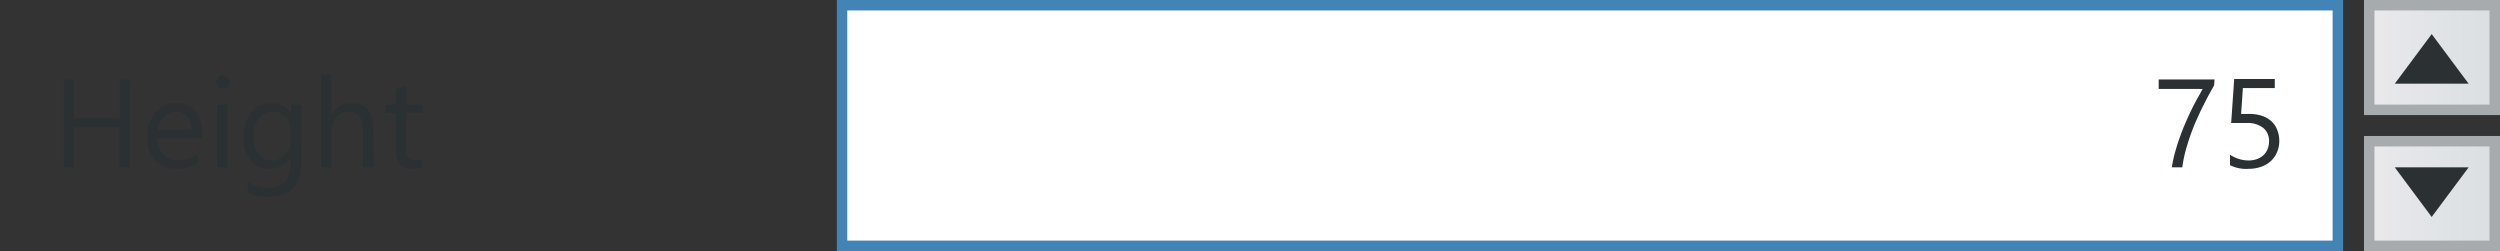 <svg id="Layer_1" data-name="Layer 1" xmlns="http://www.w3.org/2000/svg" xmlns:xlink="http://www.w3.org/1999/xlink" width="239" height="24" viewBox="0 0 239 24"><rect x="0" y="0" width="239" height="24" fill="#333333" stroke="none"/><defs><linearGradient id="linear-gradient" x1="226.5" y1="18.5" x2="238.5" y2="18.5" gradientUnits="userSpaceOnUse"><stop offset="0" stop-color="#ebe9ec"/><stop offset="0.28" stop-color="#e5e6e9"/><stop offset="1" stop-color="#dadfe2"/></linearGradient><linearGradient id="linear-gradient-2" x1="226.5" y1="5.5" x2="238.5" y2="5.5" xlink:href="#linear-gradient"/></defs><title>text-boxes-single-spinner-hover</title><rect x="226.5" y="13.5" width="12" height="10" fill="url(#linear-gradient)"/><path d="M238,14v9H227V14h11m1-1H226V24h13V13Z" fill="#a8abae"/><rect x="80.5" y="0.5" width="143" height="23" fill="#fff"/><path d="M223,1V23H81V1H223m1-1H80V24H224V0Z" fill="#4384b7"/><rect x="226.5" y="0.5" width="12" height="10" fill="url(#linear-gradient-2)"/><path d="M238,1v9H227V1h11m1-1H226V11h13V0Z" fill="#a8abae"/><path d="M12.42,16h-1V12.17H7.09V16h-1V7.6h1v3.69h4.35V7.6h1Z" fill="#2b3033"/><path d="M19.31,13.24H15.08a2.24,2.24,0,0,0,.54,1.55,1.86,1.86,0,0,0,1.42.54,3,3,0,0,0,1.86-.67v.9a3.48,3.48,0,0,1-2.09.57,2.54,2.54,0,0,1-2-.82,3.35,3.35,0,0,1-.73-2.3,3.28,3.28,0,0,1,.79-2.28,2.55,2.55,0,0,1,2-.88,2.26,2.26,0,0,1,1.82.76,3.18,3.18,0,0,1,.64,2.12Zm-1-.81a2,2,0,0,0-.4-1.29,1.37,1.37,0,0,0-1.1-.46,1.55,1.55,0,0,0-1.15.49,2.21,2.21,0,0,0-.59,1.27Z" fill="#2b3033"/><path d="M21.26,8.48a.61.61,0,0,1-.44-.18.59.59,0,0,1-.18-.45.62.62,0,0,1,.62-.63.62.62,0,0,1,.45.18.63.63,0,0,1,0,.89A.62.62,0,0,1,21.26,8.48ZM21.73,16h-1V10h1Z" fill="#2b3033"/><path d="M28.79,15.52q0,3.3-3.16,3.3a4.25,4.25,0,0,1-1.95-.42v-1a4,4,0,0,0,1.93.56q2.21,0,2.21-2.36V15h0a2.43,2.43,0,0,1-3.86.35,3.2,3.2,0,0,1-.68-2.15A3.74,3.74,0,0,1,24,10.76a2.46,2.46,0,0,1,2-.9,2,2,0,0,1,1.8,1h0V10h1Zm-1-2.23V12.4a1.72,1.72,0,0,0-.48-1.22,1.59,1.59,0,0,0-1.2-.51,1.67,1.67,0,0,0-1.39.65,2.89,2.89,0,0,0-.5,1.81,2.48,2.48,0,0,0,.48,1.6,1.56,1.56,0,0,0,1.28.6,1.67,1.67,0,0,0,1.32-.57A2.14,2.14,0,0,0,27.83,13.29Z" fill="#2b3033"/><path d="M35.72,16h-1V12.54q0-1.87-1.39-1.87a1.52,1.52,0,0,0-1.18.54,2,2,0,0,0-.48,1.39V16h-1V7.12h1V11h0a2.18,2.18,0,0,1,2-1.14q2,0,2,2.44Z" fill="#2b3033"/><path d="M40.31,15.94a1.85,1.85,0,0,1-.9.19q-1.58,0-1.58-1.76V10.82h-1V10h1V8.54l1-.31V10h1.51v.82H38.8V14.2a1.4,1.4,0,0,0,.21.86.82.82,0,0,0,.68.26,1,1,0,0,0,.63-.2Z" fill="#2b3033"/><path d="M211.67,8.16,211.2,9q-.27.5-.58,1.12T210,11.44q-.32.71-.59,1.48t-.48,1.54a11.49,11.49,0,0,0-.3,1.54h-1a11.68,11.68,0,0,1,.33-1.53q.22-.78.5-1.54t.59-1.45q.31-.7.6-1.28t.54-1l.39-.7h-4.21V7.6h5.34Z" fill="#2b3033"/><path d="M217.9,13.43a2.83,2.83,0,0,1-.21,1.11,2.43,2.43,0,0,1-.6.86,2.69,2.69,0,0,1-.94.55,3.68,3.68,0,0,1-1.22.19,3.38,3.38,0,0,1-1.74-.35v-1a3.2,3.2,0,0,0,1.75.55,2.37,2.37,0,0,0,.82-.13,1.83,1.83,0,0,0,.62-.37,1.61,1.61,0,0,0,.4-.58,2,2,0,0,0,.14-.74,1.59,1.59,0,0,0-.55-1.29,2.42,2.42,0,0,0-1.6-.47H214l-.37,0-.33,0,.29-4.21h3.88v.87h-3.05l-.17,2.47.4,0h.38a3.77,3.77,0,0,1,1.2.18,2.53,2.53,0,0,1,.89.5,2.1,2.1,0,0,1,.56.8A2.8,2.8,0,0,1,217.9,13.43Z" fill="#2b3033"/><polygon points="228.94 16 236 16 232.47 20.74 228.94 16" fill="#2b3033"/><polygon points="236 8 228.94 8 232.47 3.26 236 8" fill="#2b3033"/></svg>